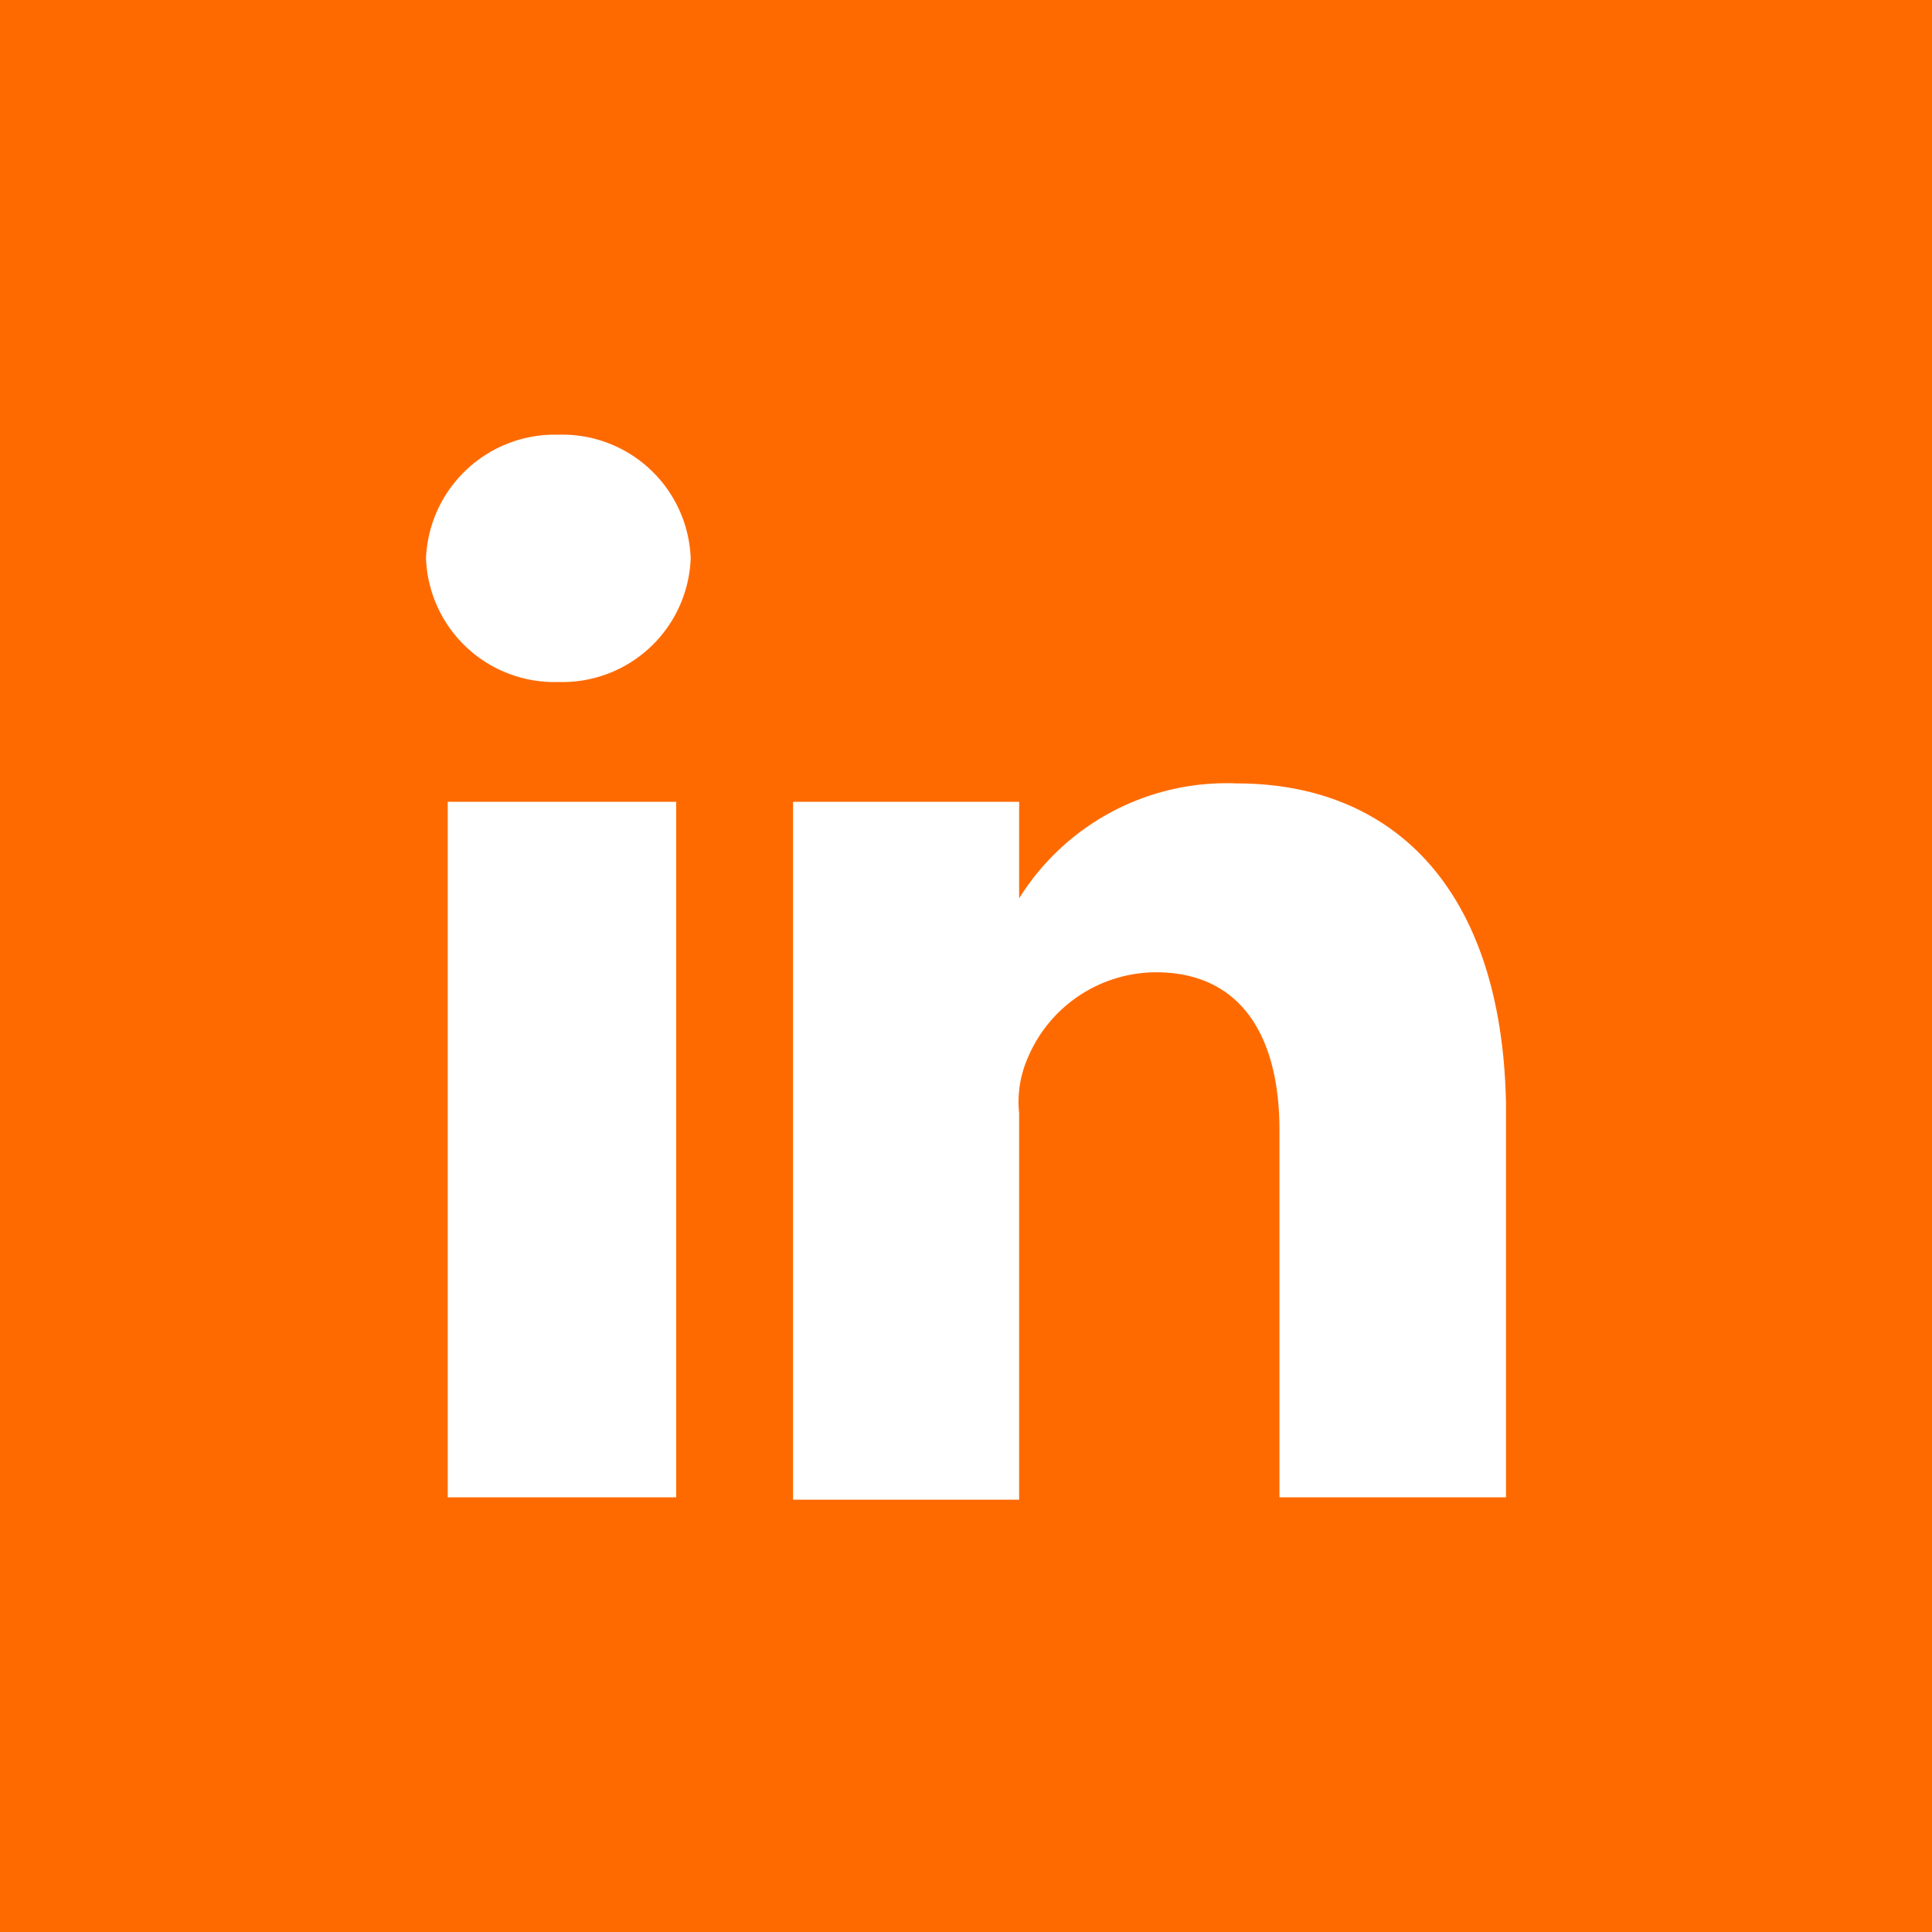 <svg xmlns="http://www.w3.org/2000/svg" viewBox="0 0 40 40"><defs><style>.a{fill:#ff6a00;}</style></defs><title>si_linkedin</title>
<path class="a" d="M0,0V40H40V0ZM14,31H9.27V16.6H14ZM11.56,14.12a2.66,2.66,0,0,1-2.74-2.56A2.67,2.67,0,0,1,11.56,9a2.66,2.66,0,0,1,2.74,2.56A2.66,2.66,0,0,1,11.56,14.12ZM31.18,31H26.49V23.4c0-1.94-.79-3.27-2.56-3.27a2.89,2.89,0,0,0-2.65,1.77,2.27,2.27,0,0,0-.18,1.15v8H16.42V16.6H21.1v2a5.06,5.06,0,0,1,4.51-2.38h0c3.18,0,5.48,2.12,5.57,6.62Z"/></svg>